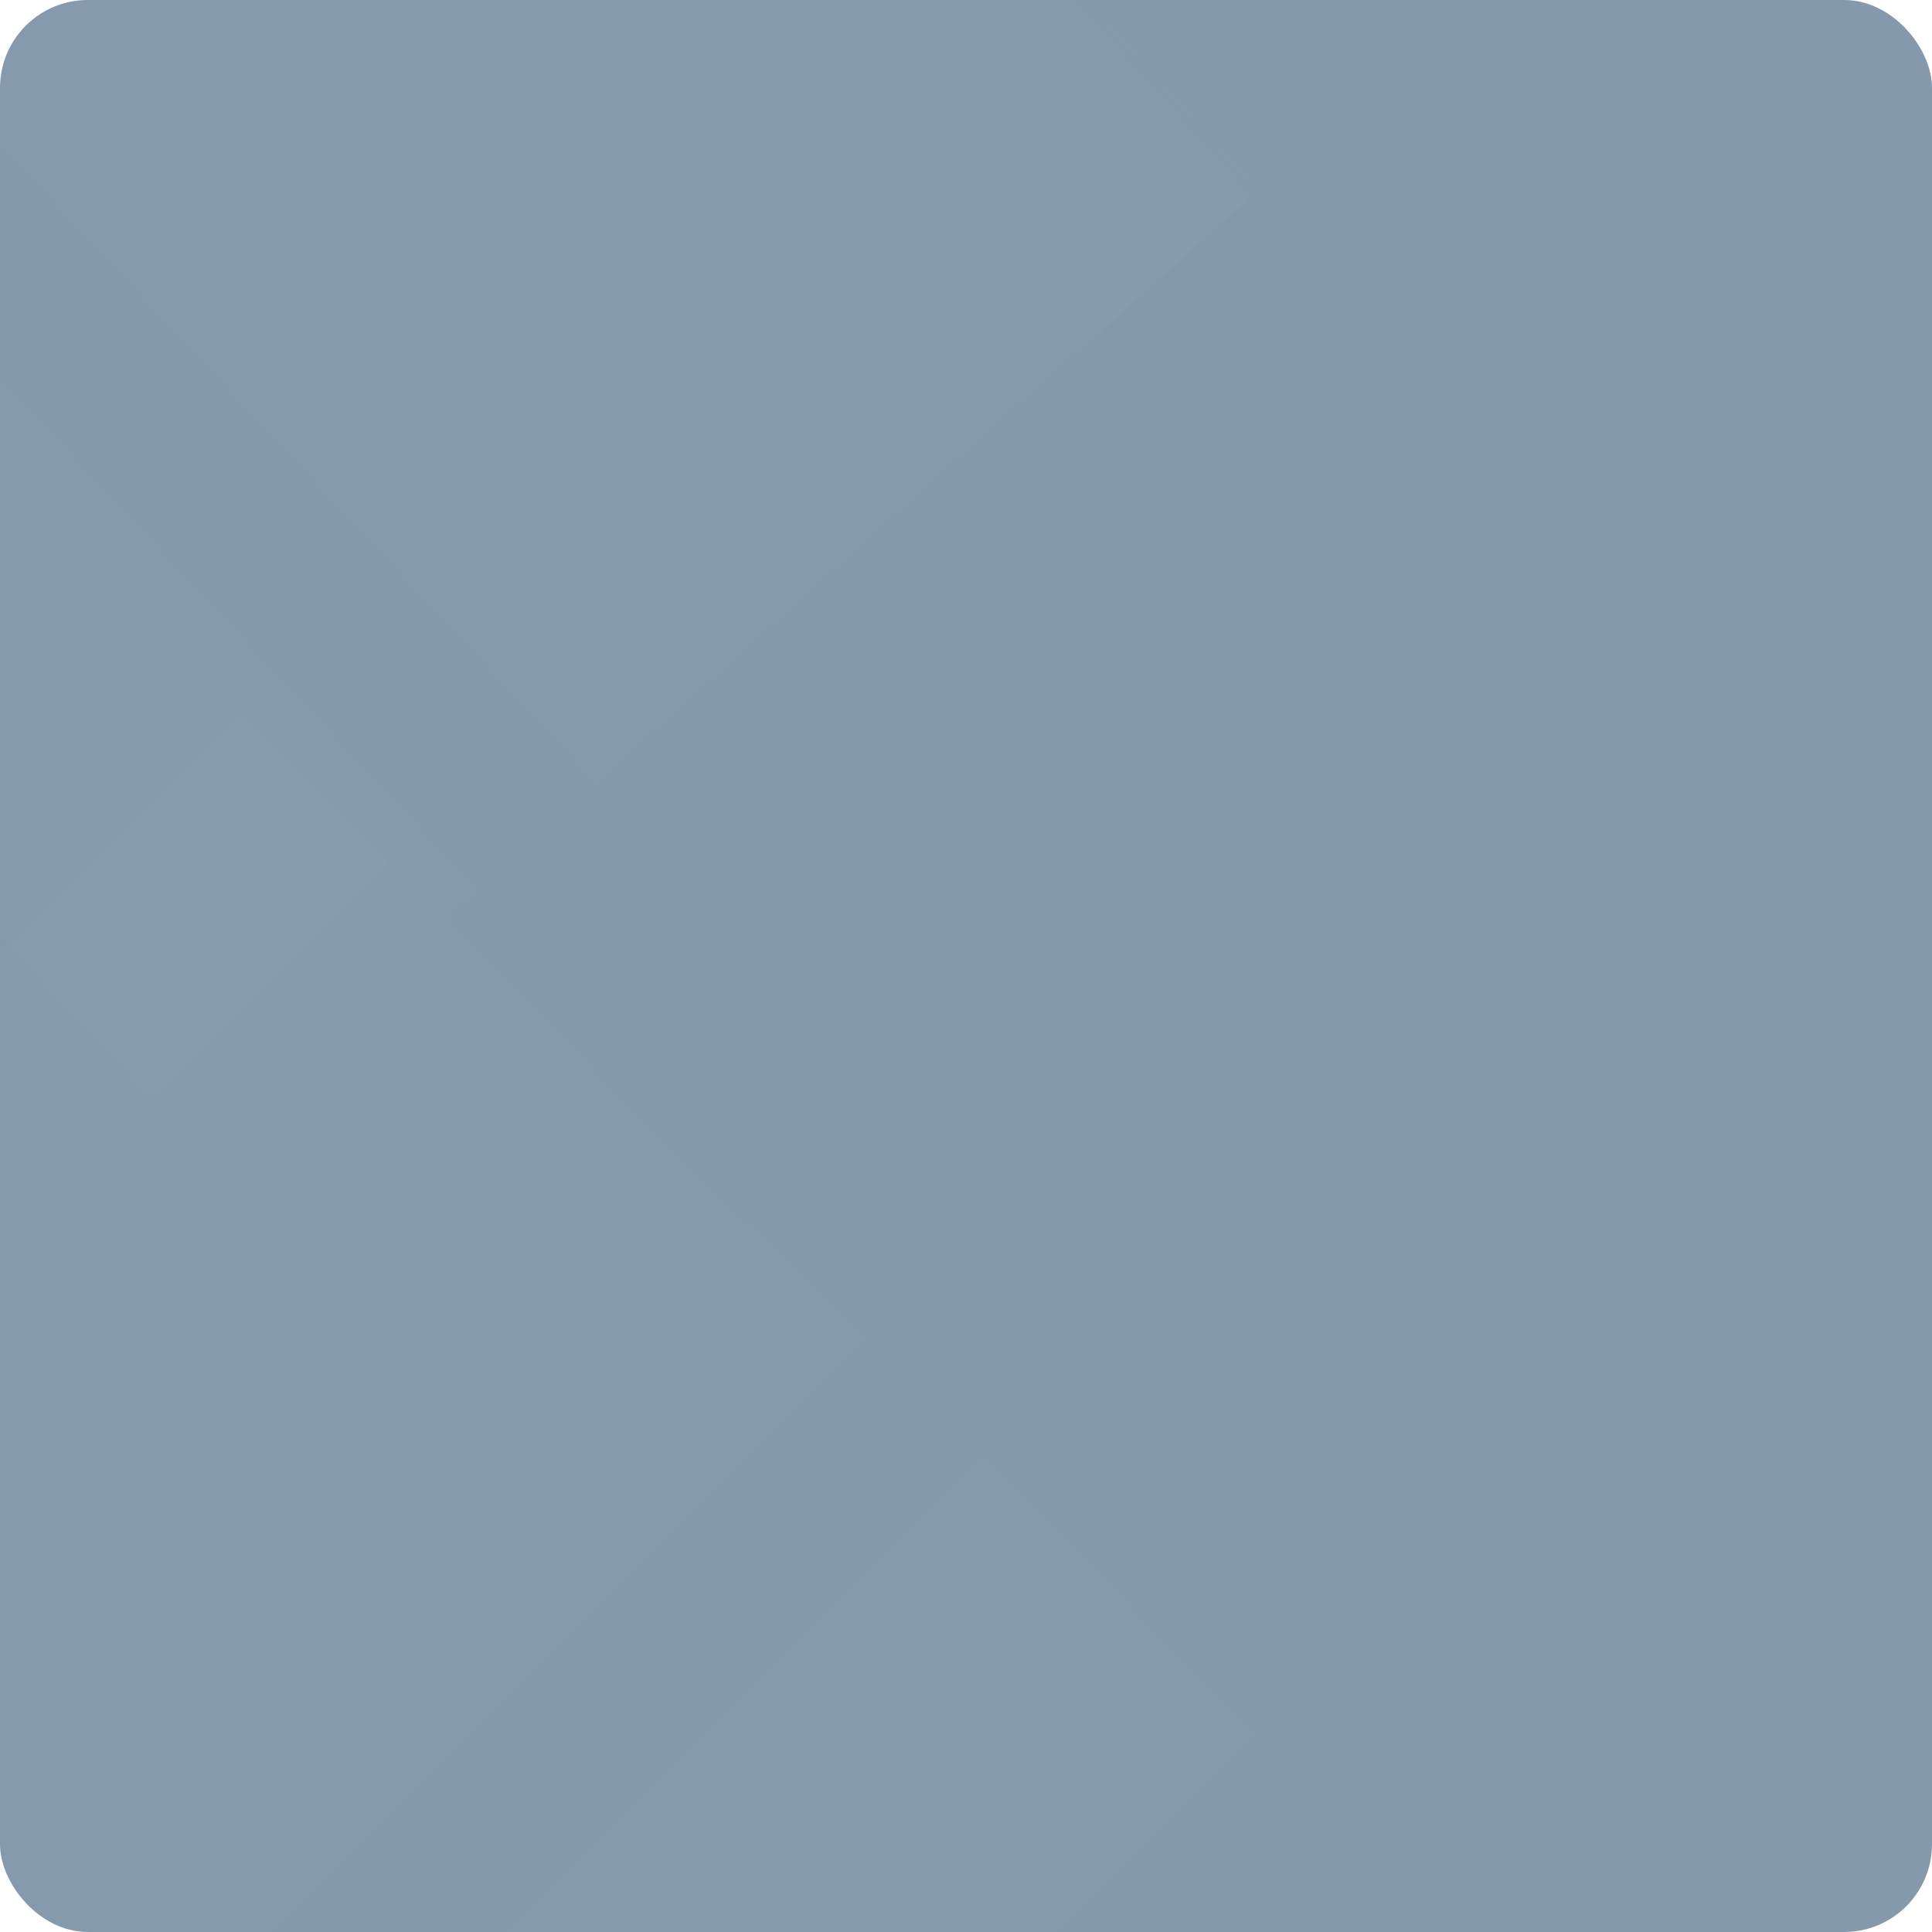 <?xml version="1.0" encoding="UTF-8"?>
<svg width="110px" height="110px" viewBox="0 0 110 110" version="1.1" xmlns="http://www.w3.org/2000/svg" xmlns:xlink="http://www.w3.org/1999/xlink">
    <!-- Generator: Sketch 57.1 (83088) - https://sketch.com -->
    <title>矩形</title>
    <desc>Created with Sketch.</desc>
    <defs>
        <rect id="path-1" x="0.485" y="0.362" width="110" height="110" rx="5"></rect>
        <linearGradient x1="-15.864%" y1="92.253%" x2="103.97%" y2="92.253%" id="linearGradient-3">
            <stop stop-color="#EEEEEE" stop-opacity="0" offset="0%"></stop>
            <stop stop-color="#D8D8D8" offset="100%"></stop>
        </linearGradient>
    </defs>
    <g id="数据分析" stroke="none" stroke-width="1" fill="none" fill-rule="evenodd">
        <g id="大数据-数据分析" transform="translate(-253, -160)">
            <g id="编组-5备份-2" transform="translate(252, 159)">
                <g id="矩形" transform="translate(0.515, 0.638)">
                    <mask id="mask-2" fill="white">
                        <use xlink:href="#path-1"></use>
                    </mask>
                    <use id="蒙版" fill="#8599AD" xlink:href="#path-1"></use>
                    <rect fill="url(#linearGradient-3)" opacity="0.15" mask="url(#mask-2)" transform="translate(21, 13.5) rotate(-42) translate(-21, -13.5) " x="-50" y="-19" width="142" height="65"></rect>
                    <rect fill="url(#linearGradient-3)" opacity="0.15" mask="url(#mask-2)" transform="translate(18.692, 91.443) rotate(-135) translate(-18.692, -91.443) " x="-52.308" y="58.943" width="142" height="65"></rect>
                </g>
            </g>
        </g>
    </g>
</svg>